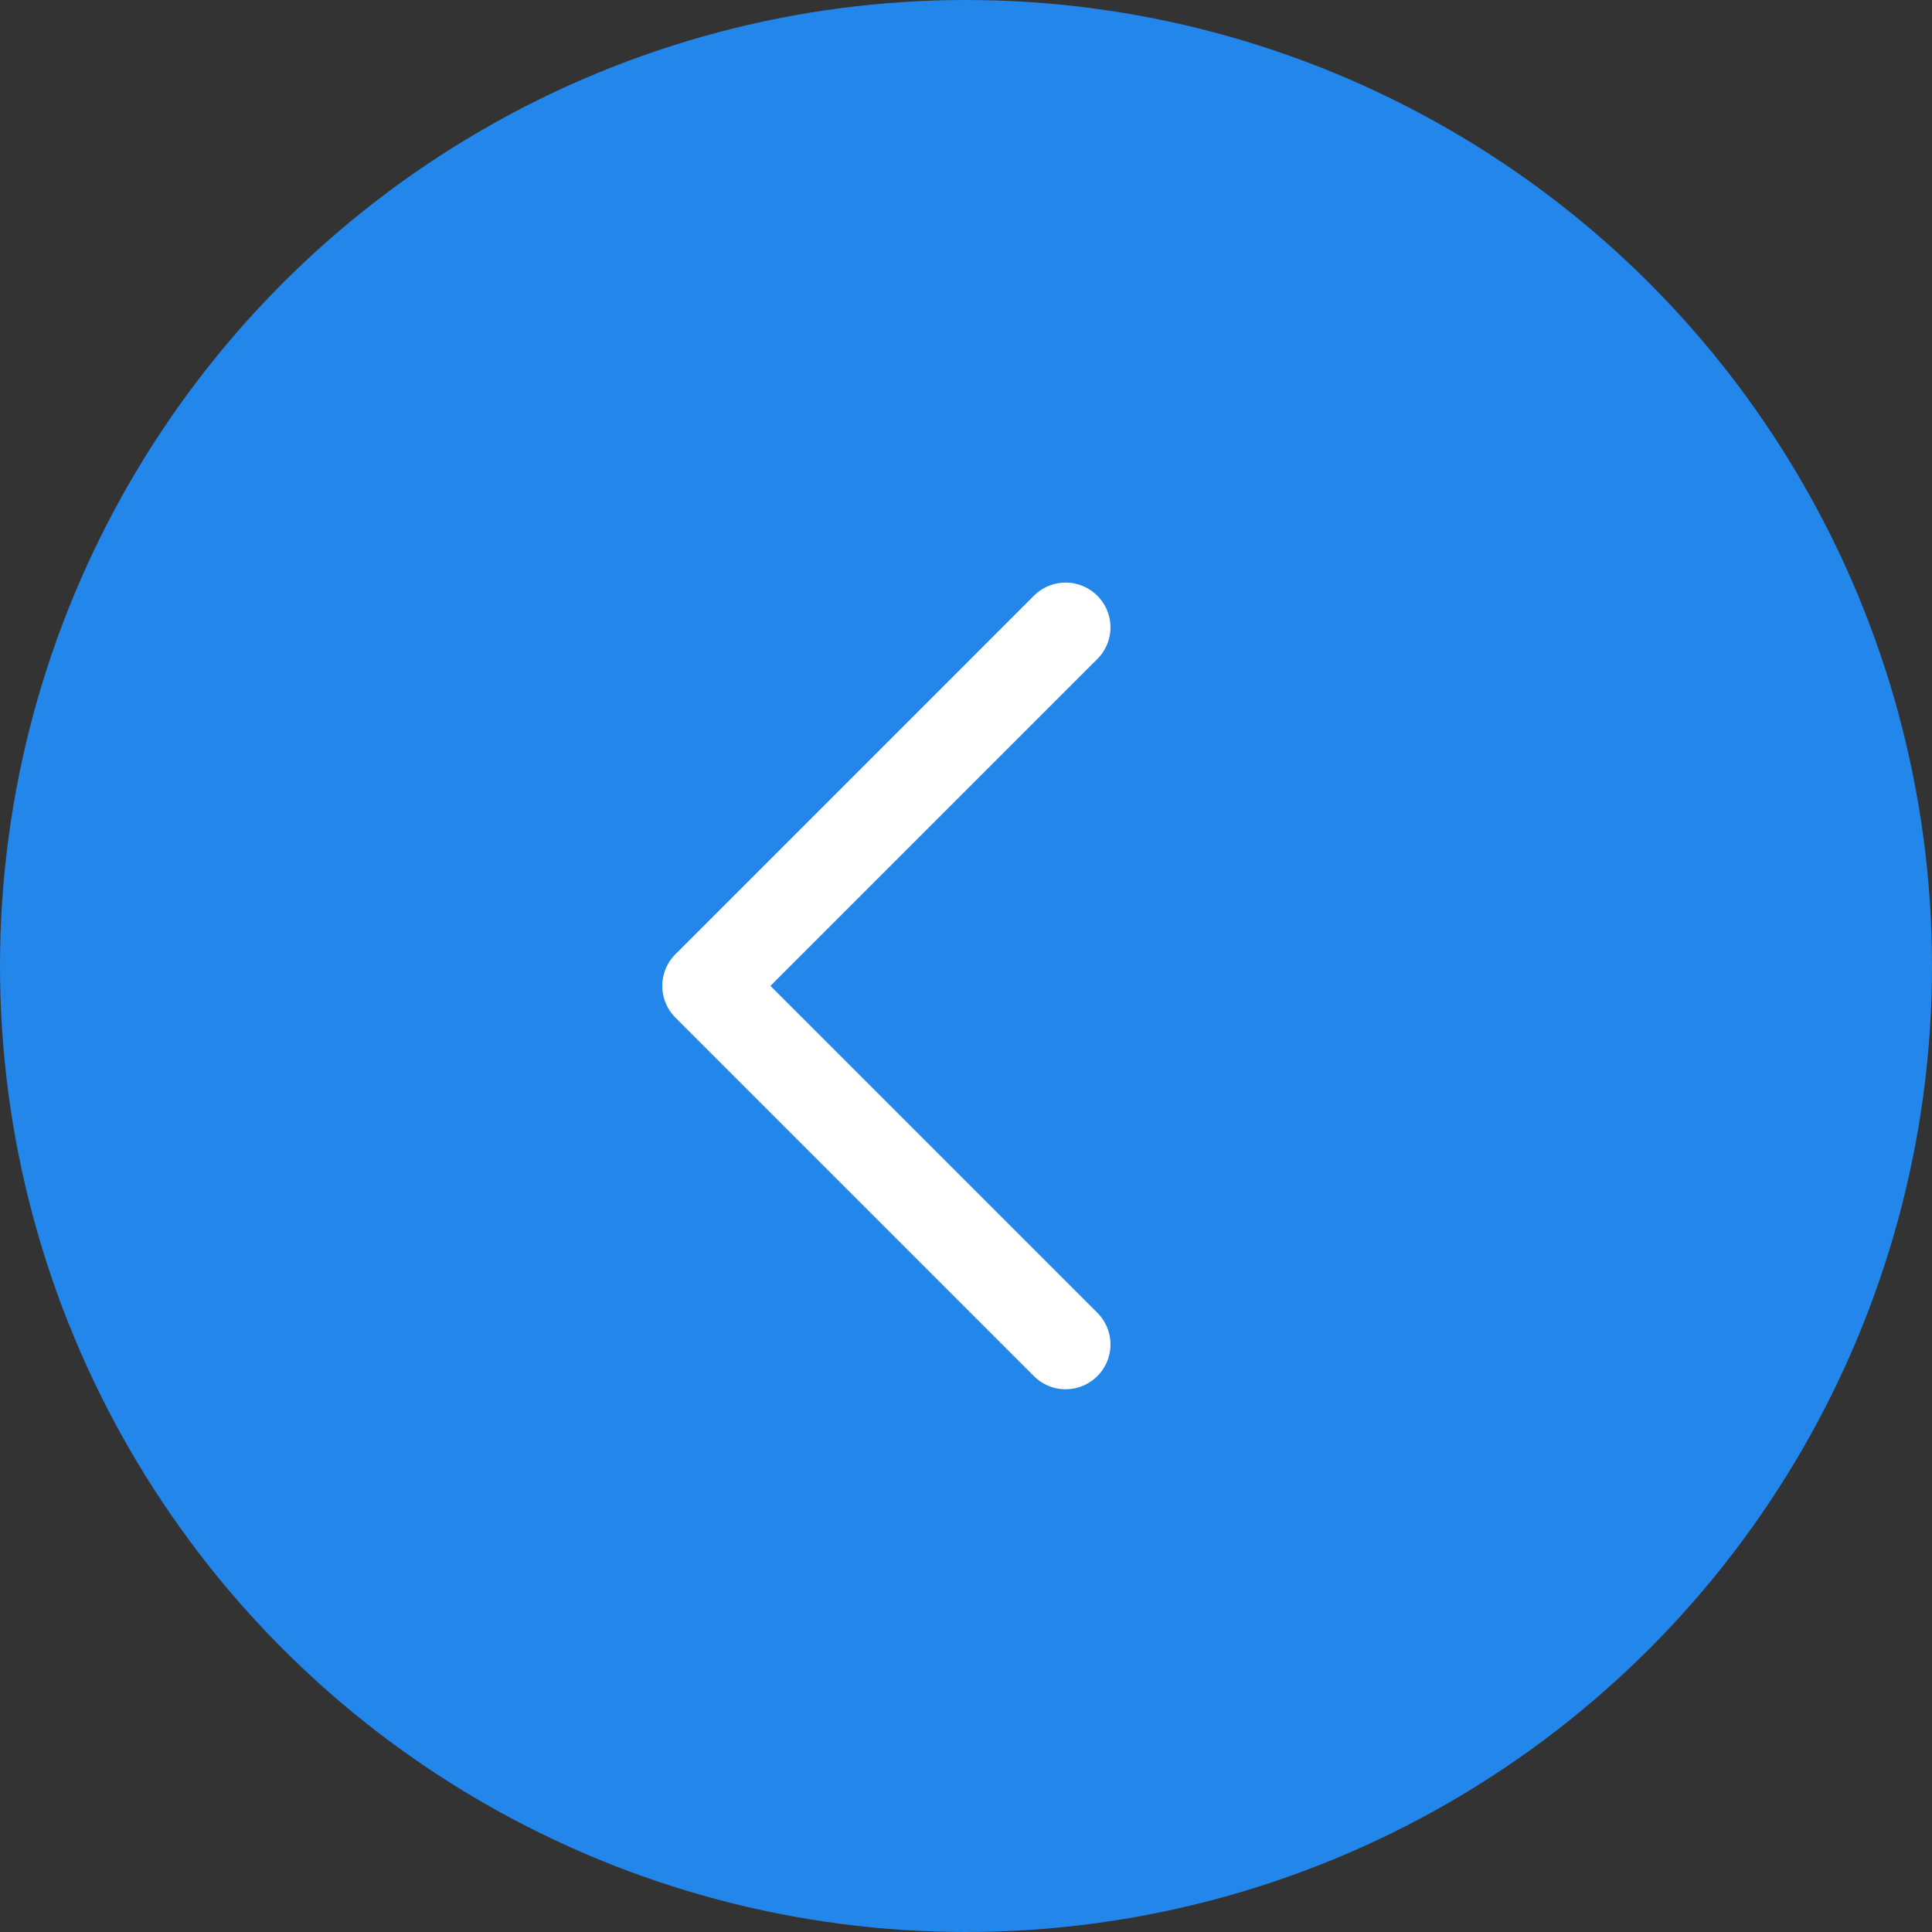 <svg xmlns="http://www.w3.org/2000/svg" width="24" height="24" viewBox="0 0 24 24">
  <rect x="0" y="0" width="24" height="24" fill="#333333" stroke="none"/>
  <defs>
    <style>
      .cls-1 {
        fill: #2386ea;
      }

      .cls-2 {
        fill: #fff;
      }
    </style>
  </defs>
  <g id="Group_447" data-name="Group 447" transform="translate(247.992 -3265.222)">
    <circle id="Ellipse_22" data-name="Ellipse 22" class="cls-1" cx="12" cy="12" r="12" transform="translate(-247.992 3265.222)"/>
    <path id="Path_14253" data-name="Path 14253" class="cls-2" d="M-234.755,3282.48a.557.557,0,0,1-.393-.163l-4.454-4.454a.557.557,0,0,1,0-.787l4.454-4.454a.557.557,0,0,1,.787,0,.555.555,0,0,1,0,.787l-4.06,4.06,4.06,4.06a.556.556,0,0,1,0,.788A.558.558,0,0,1-234.755,3282.48Z"/>
  </g>
</svg>
